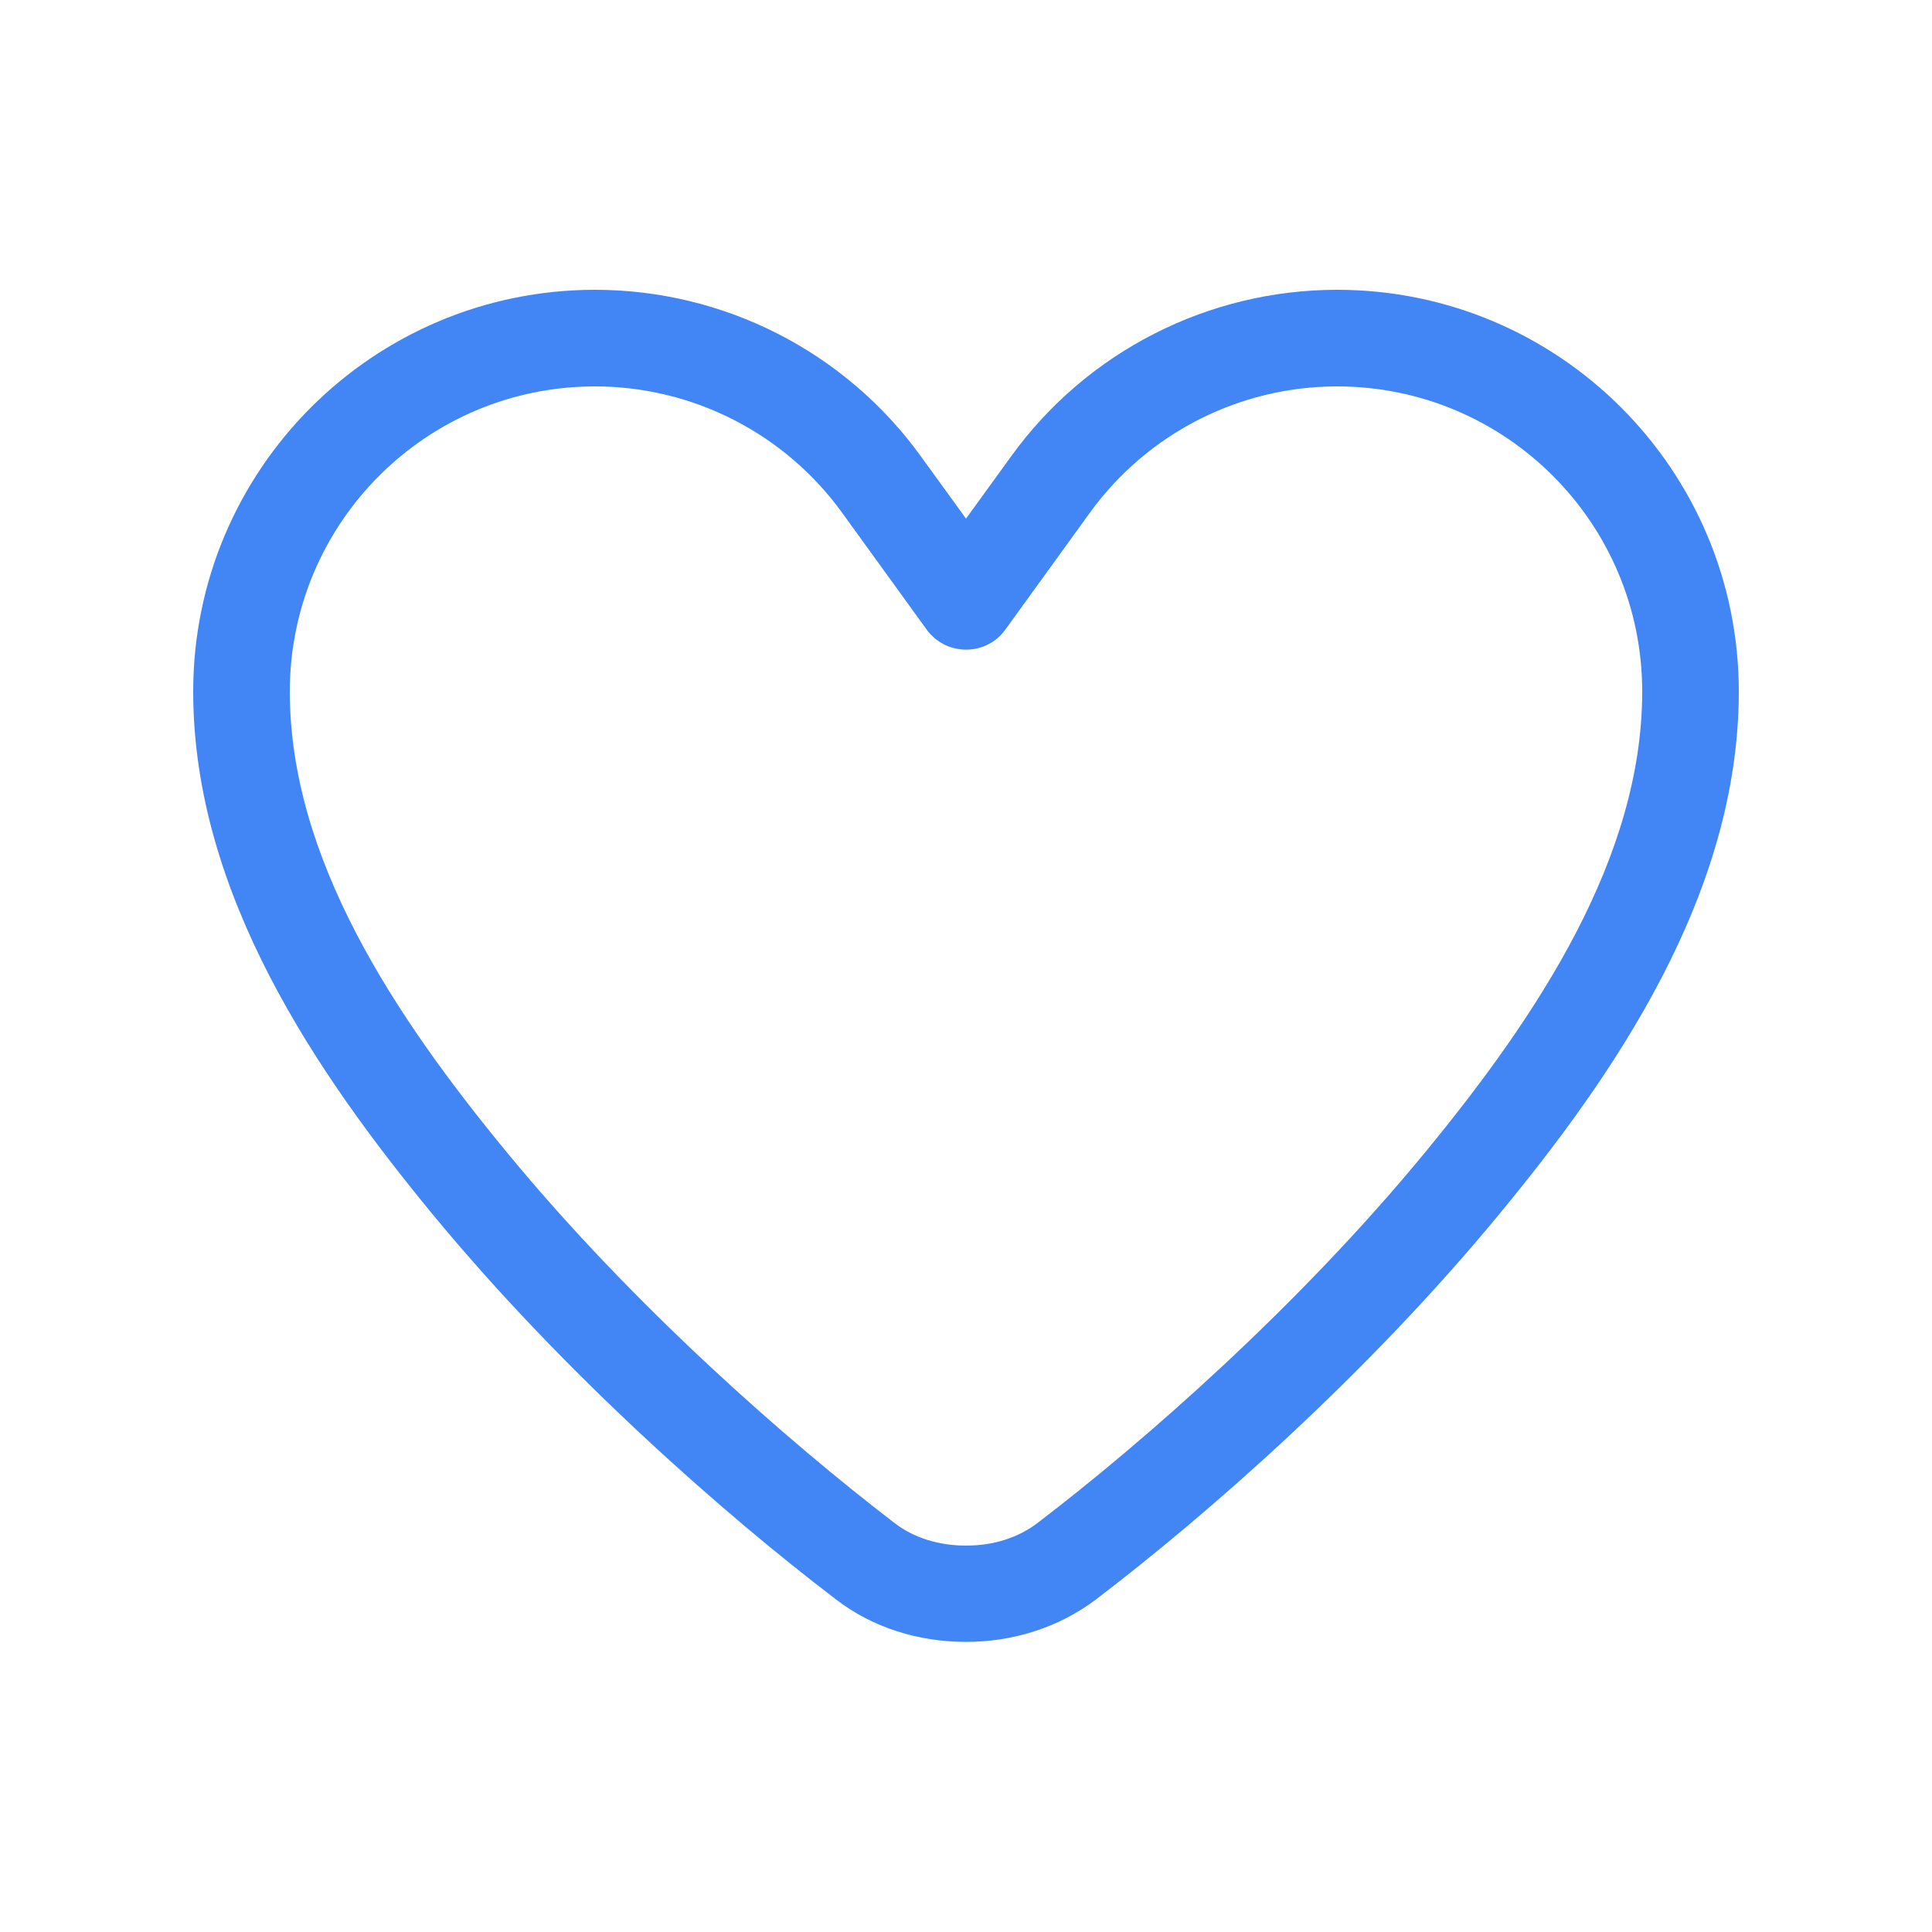 <svg xmlns="http://www.w3.org/2000/svg" viewBox="0 0 640 640"><!--!Font Awesome Free 7.0.1 by @fontawesome - https://fontawesome.com License - https://fontawesome.com/license/free Copyright 2025 Fonticons, Inc.--><path fill="#4285f4" d="M442.9 128C410.5 128 380 143.6 361 169.9L333 208.6C330 212.8 325.2 215.2 320 215.2C314.8 215.2 310 212.7 307 208.6L279 169.9L279 169.9C260 143.6 229.5 128 197.1 128C141.2 128 96 173.3 96 229.1C96 284.1 130.4 336.2 167.8 381.6C209.9 432.8 261.2 477.6 296.3 504.5C302.5 509.3 310.7 512 320 512C329.3 512 337.4 509.3 343.7 504.5C378.8 477.7 430.1 432.8 472.2 381.6C509.5 336.2 544 284.1 544 229.1C544 173.2 498.7 128 442.9 128zM335 151.1C360 116.5 400.2 96 442.9 96C516.4 96 576 155.6 576 229.1C576 296.5 534.4 356.4 496.9 401.9C452.8 455.5 399.6 502 363.1 529.8C350.7 539.2 335.5 543.9 320 543.9C304.5 543.9 289.2 539.3 276.9 529.8C240.4 502 187.2 455.5 143.1 402C105.6 356.4 64 296.5 64 229.1C64 155.6 123.6 96 197.1 96C239.8 96 280 116.5 305 151.1L320 171.8L335 151.1z"/></svg>